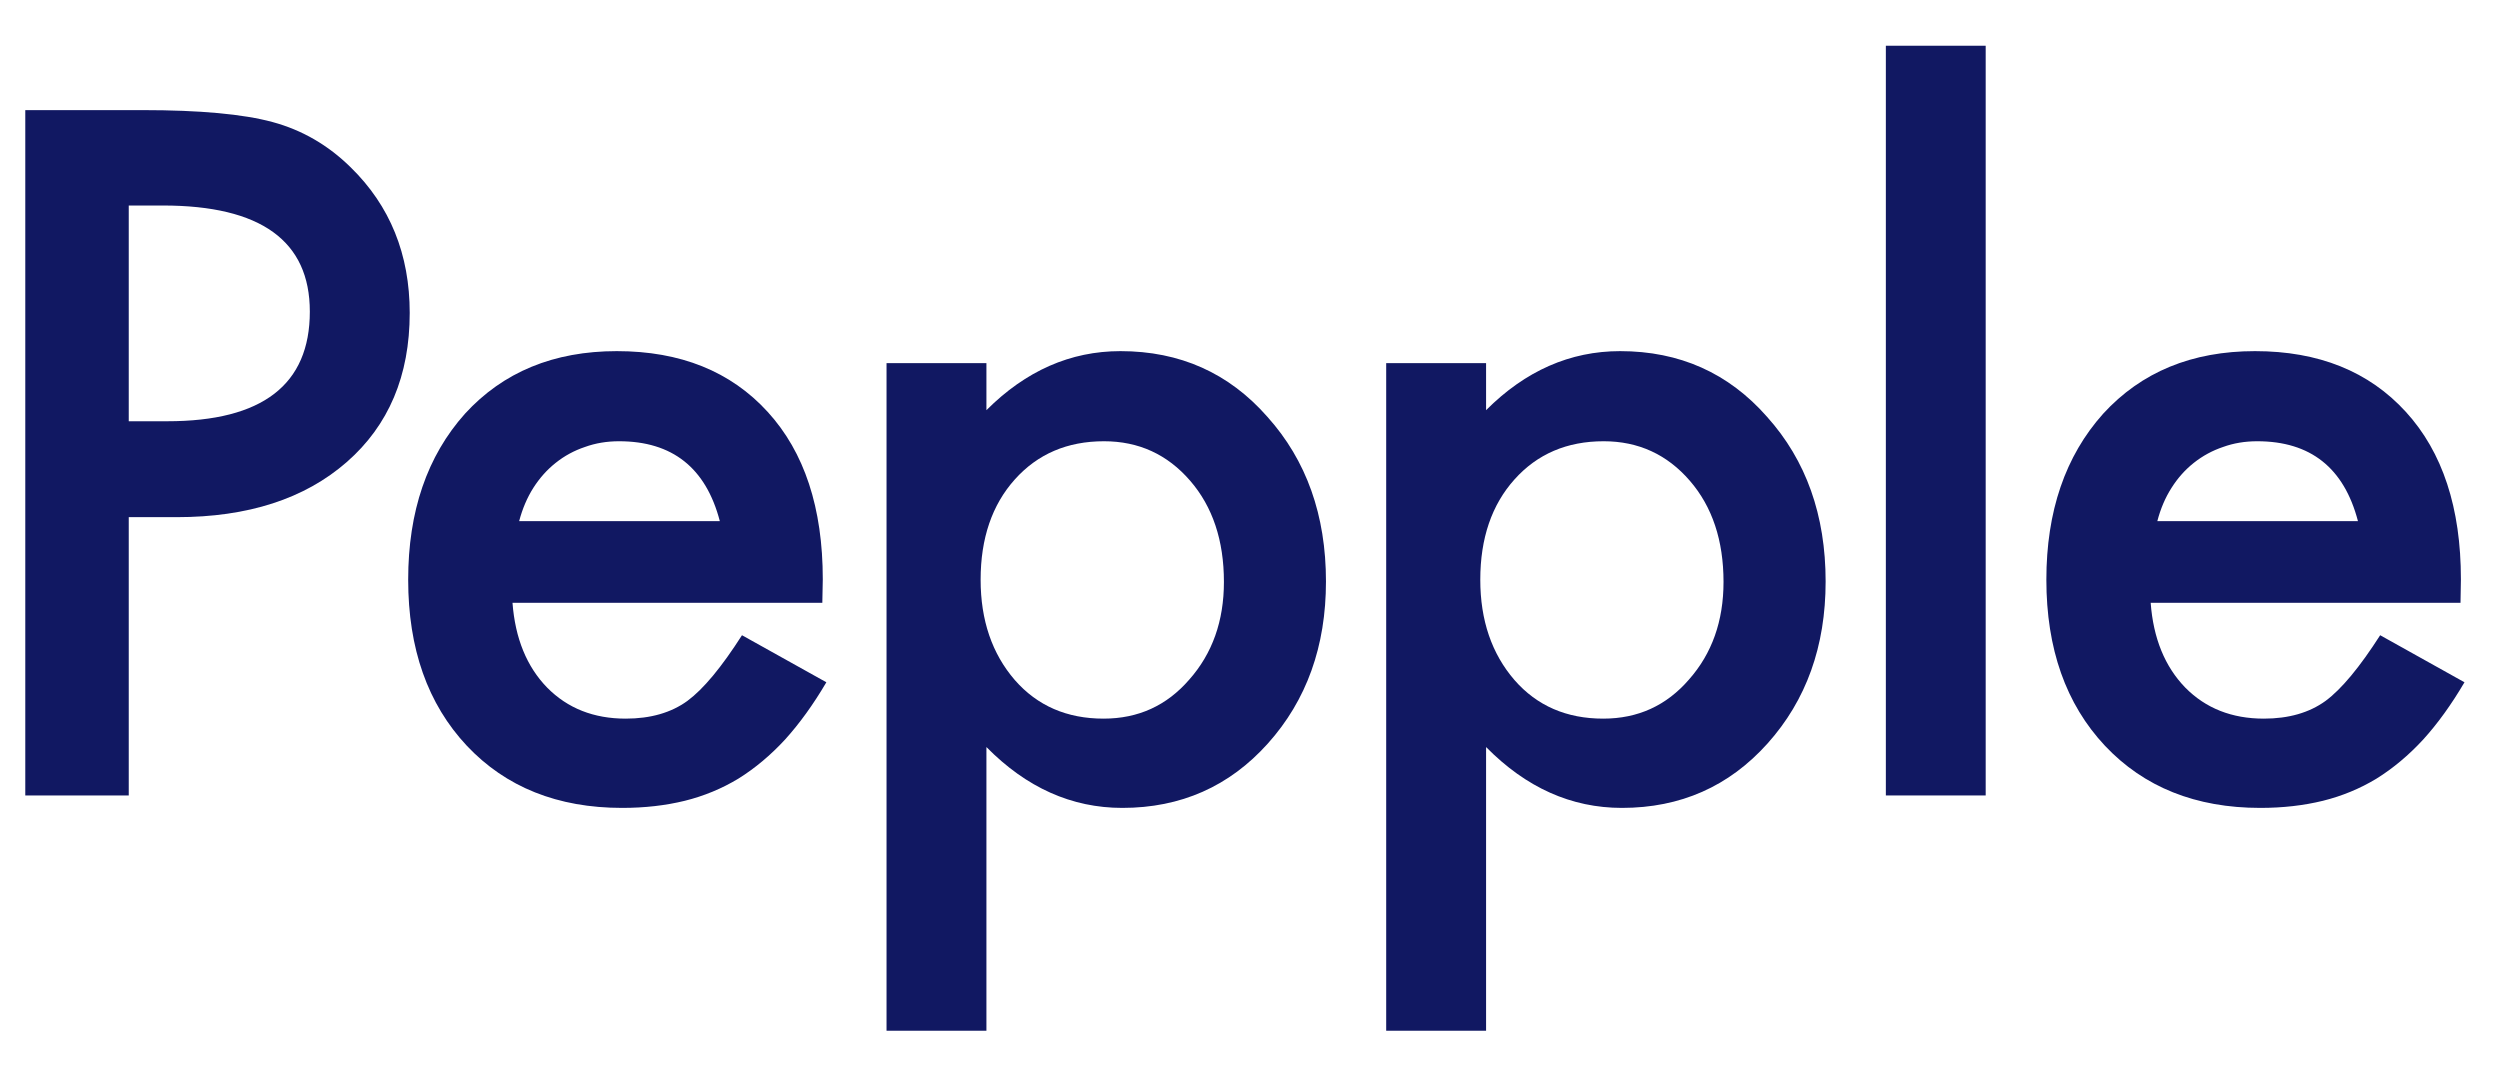 <svg width="44" height="19" viewBox="0 0 44 19" fill="none" xmlns="http://www.w3.org/2000/svg">
<path d="M2.266 9.102V14H0.445V1.938H2.508C3.518 1.938 4.281 2.008 4.797 2.148C5.318 2.289 5.776 2.555 6.172 2.945C6.865 3.622 7.211 4.477 7.211 5.508C7.211 6.612 6.841 7.487 6.102 8.133C5.362 8.779 4.365 9.102 3.109 9.102H2.266ZM2.266 7.414H2.945C4.617 7.414 5.453 6.771 5.453 5.484C5.453 4.24 4.591 3.617 2.867 3.617H2.266V7.414Z" fill="#111862"/>
<path d="M14.473 10.609H9.02C9.067 11.234 9.27 11.732 9.63 12.102C9.989 12.466 10.45 12.648 11.012 12.648C11.45 12.648 11.812 12.544 12.098 12.336C12.38 12.128 12.7 11.742 13.059 11.18L14.544 12.008C14.315 12.398 14.072 12.734 13.817 13.016C13.562 13.292 13.289 13.521 12.997 13.703C12.705 13.88 12.39 14.01 12.052 14.094C11.713 14.177 11.346 14.219 10.95 14.219C9.815 14.219 8.903 13.854 8.216 13.125C7.528 12.391 7.184 11.417 7.184 10.203C7.184 9 7.518 8.026 8.184 7.281C8.856 6.547 9.747 6.18 10.856 6.18C11.976 6.18 12.861 6.536 13.512 7.25C14.158 7.958 14.481 8.94 14.481 10.195L14.473 10.609ZM12.669 9.172C12.424 8.234 11.833 7.766 10.895 7.766C10.682 7.766 10.481 7.799 10.294 7.867C10.106 7.93 9.934 8.023 9.778 8.148C9.627 8.268 9.497 8.414 9.387 8.586C9.278 8.758 9.195 8.953 9.137 9.172H12.669Z" fill="#111862"/>
<path d="M17.361 18.141H15.603V6.391H17.361V7.219C18.054 6.526 18.84 6.18 19.72 6.18C20.767 6.18 21.629 6.565 22.306 7.336C22.994 8.102 23.337 9.068 23.337 10.234C23.337 11.375 22.996 12.325 22.314 13.086C21.637 13.841 20.783 14.219 19.752 14.219C18.861 14.219 18.064 13.862 17.361 13.148V18.141ZM21.541 10.242C21.541 9.513 21.343 8.919 20.947 8.461C20.546 7.997 20.041 7.766 19.431 7.766C18.785 7.766 18.262 7.99 17.861 8.438C17.46 8.885 17.259 9.474 17.259 10.203C17.259 10.917 17.46 11.505 17.861 11.969C18.257 12.422 18.778 12.648 19.423 12.648C20.033 12.648 20.535 12.419 20.931 11.961C21.337 11.503 21.541 10.93 21.541 10.242Z" fill="#111862"/>
<path d="M26.155 18.141H24.397V6.391H26.155V7.219C26.847 6.526 27.634 6.18 28.514 6.18C29.561 6.18 30.423 6.565 31.1 7.336C31.788 8.102 32.131 9.068 32.131 10.234C32.131 11.375 31.79 12.325 31.108 13.086C30.431 13.841 29.577 14.219 28.545 14.219C27.655 14.219 26.858 13.862 26.155 13.148V18.141ZM30.334 10.242C30.334 9.513 30.137 8.919 29.741 8.461C29.34 7.997 28.834 7.766 28.225 7.766C27.579 7.766 27.056 7.99 26.655 8.438C26.254 8.885 26.053 9.474 26.053 10.203C26.053 10.917 26.254 11.505 26.655 11.969C27.05 12.422 27.571 12.648 28.217 12.648C28.827 12.648 29.329 12.419 29.725 11.961C30.131 11.503 30.334 10.93 30.334 10.242Z" fill="#111862"/>
<path d="M34.948 0.805V14H33.191V0.805H34.948Z" fill="#111862"/>
<path d="M43.305 10.609H37.852C37.898 11.234 38.102 11.732 38.461 12.102C38.82 12.466 39.281 12.648 39.844 12.648C40.281 12.648 40.643 12.544 40.93 12.336C41.211 12.128 41.531 11.742 41.891 11.18L43.375 12.008C43.146 12.398 42.904 12.734 42.648 13.016C42.393 13.292 42.12 13.521 41.828 13.703C41.536 13.88 41.221 14.01 40.883 14.094C40.544 14.177 40.177 14.219 39.781 14.219C38.646 14.219 37.734 13.854 37.047 13.125C36.359 12.391 36.016 11.417 36.016 10.203C36.016 9 36.349 8.026 37.016 7.281C37.688 6.547 38.578 6.18 39.688 6.18C40.807 6.18 41.693 6.536 42.344 7.25C42.99 7.958 43.312 8.94 43.312 10.195L43.305 10.609ZM41.5 9.172C41.255 8.234 40.664 7.766 39.727 7.766C39.513 7.766 39.312 7.799 39.125 7.867C38.938 7.93 38.766 8.023 38.609 8.148C38.458 8.268 38.328 8.414 38.219 8.586C38.109 8.758 38.026 8.953 37.969 9.172H41.5Z" fill="#111862"/>
</svg>
